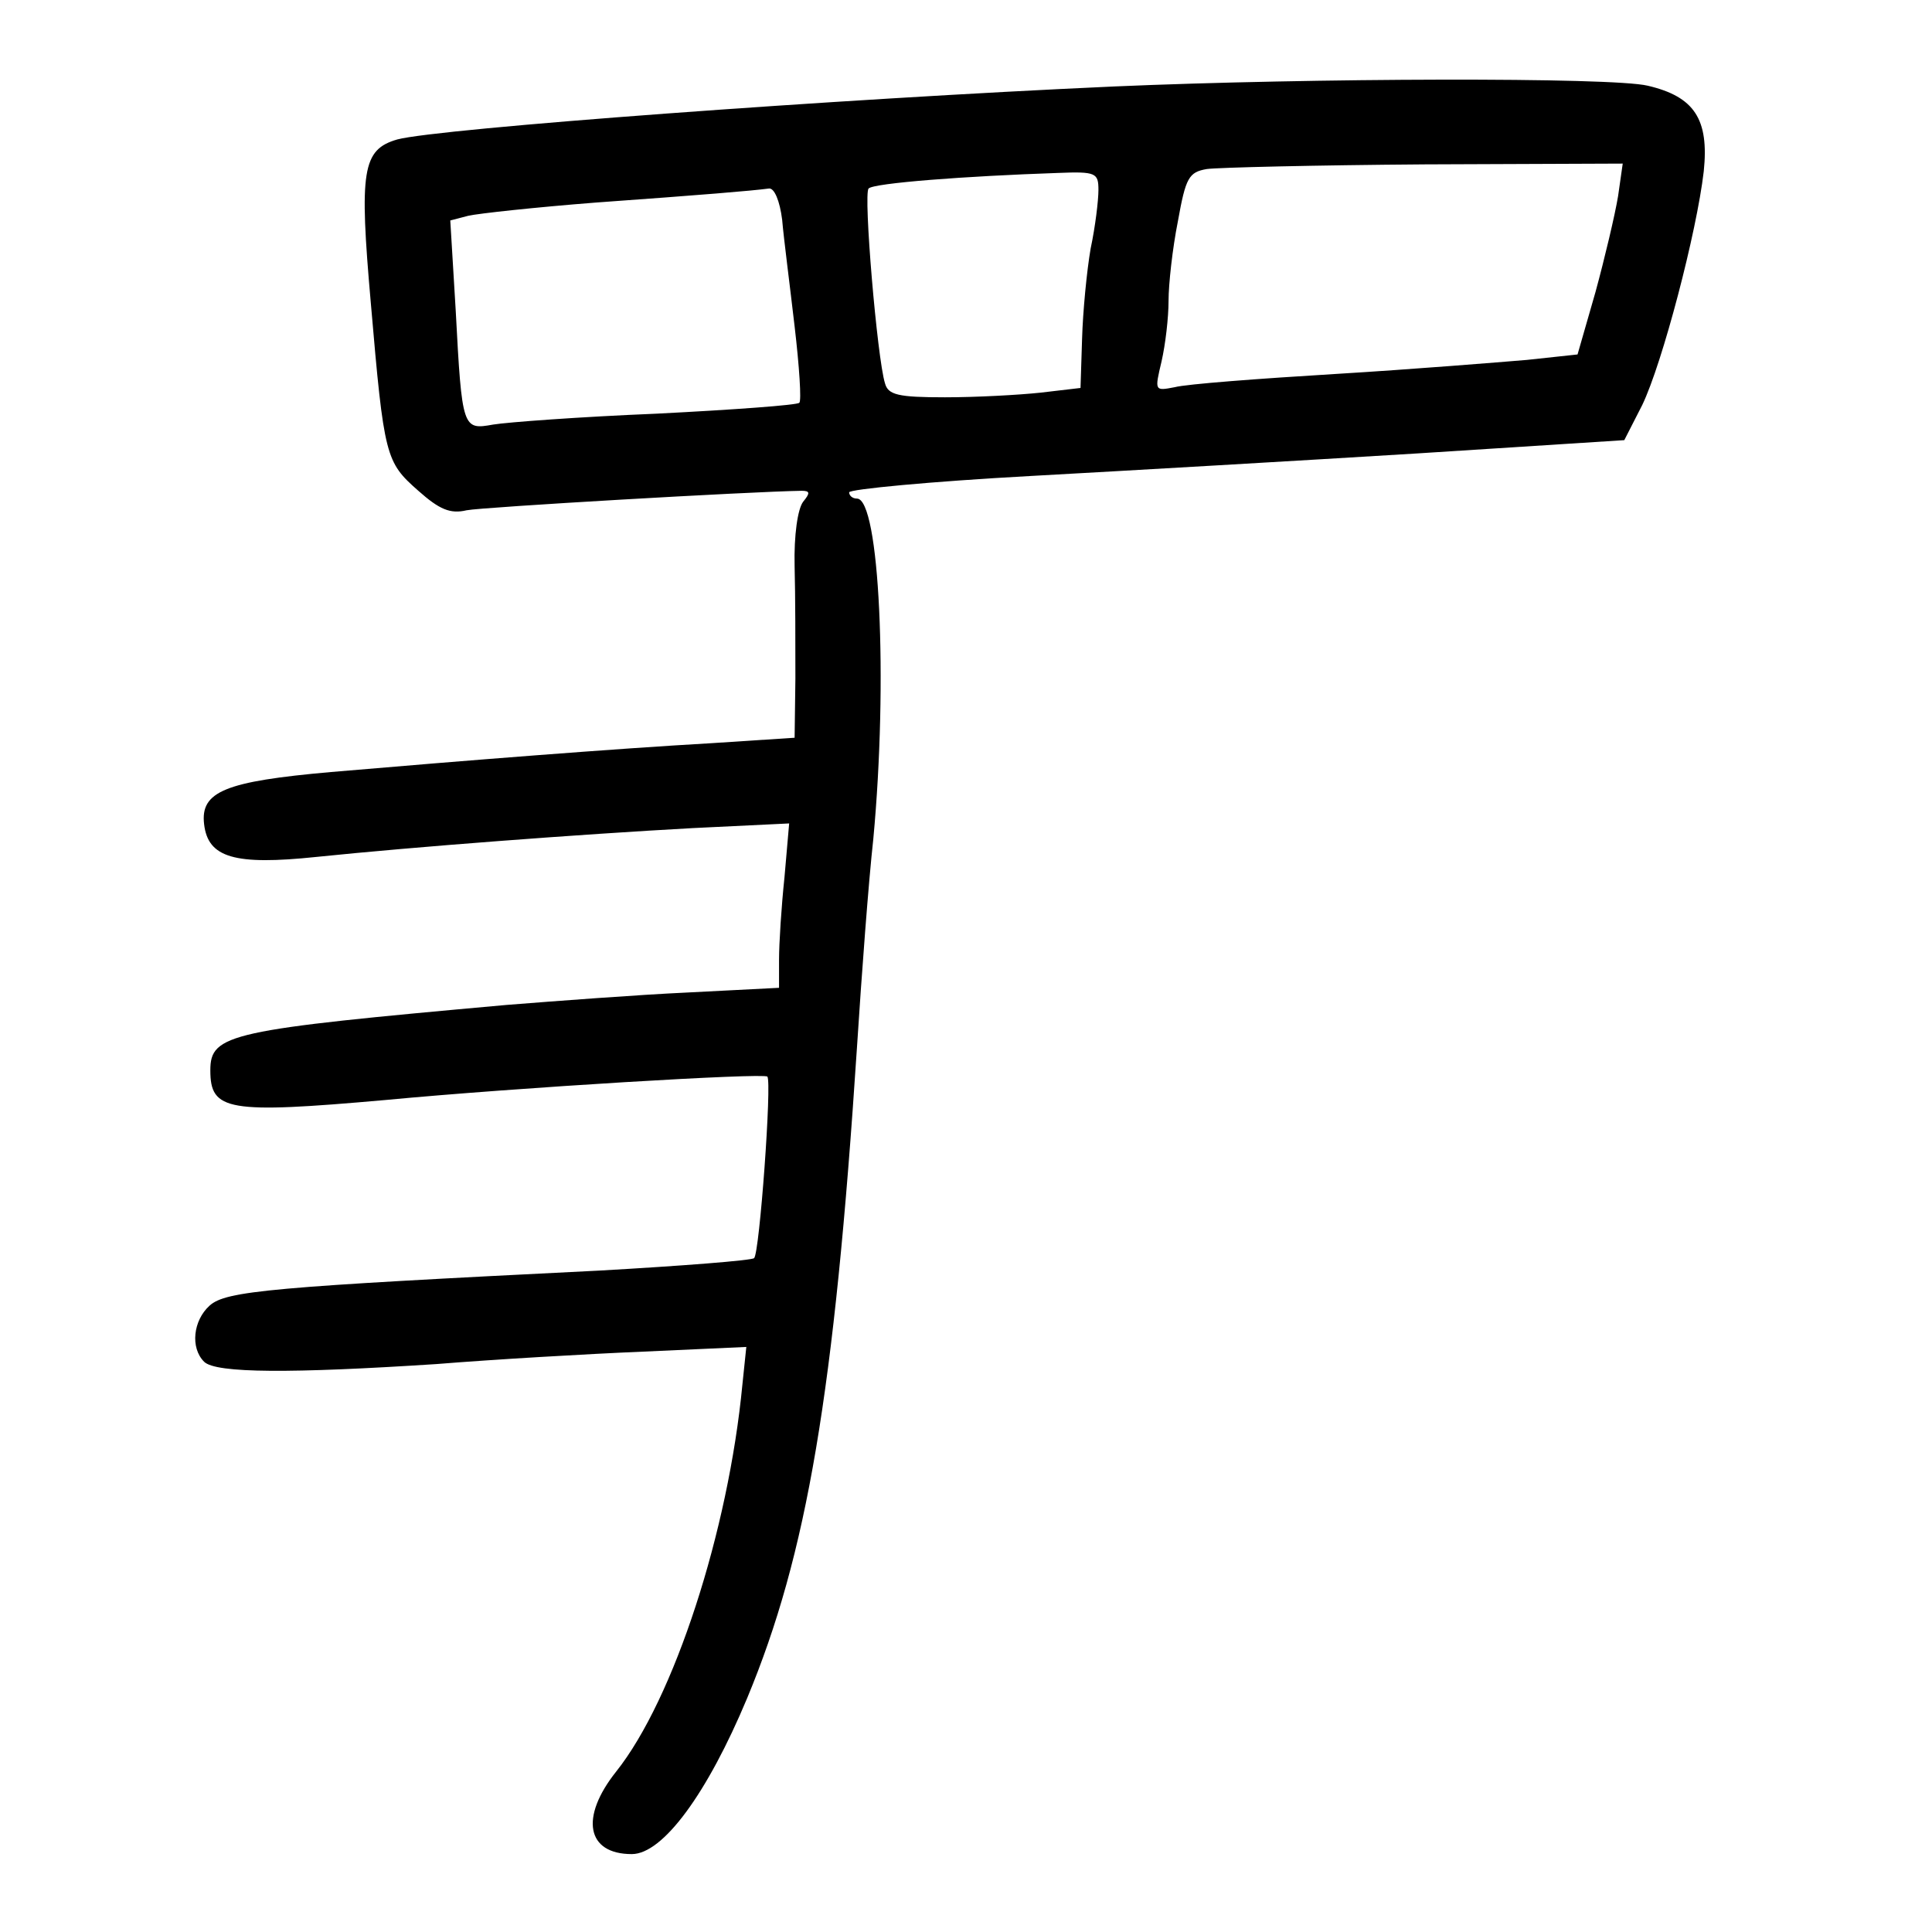 <?xml version="1.0" standalone="no"?>
<!DOCTYPE svg PUBLIC "-//W3C//DTD SVG 20010904//EN"
 "http://www.w3.org/TR/2001/REC-SVG-20010904/DTD/svg10.dtd">
<svg version="1.0" xmlns="http://www.w3.org/2000/svg"
 width="248pt" height="248pt" viewBox="0 0 248 248"
 preserveAspectRatio="xMidYMid meet">
<g transform="translate(0,248) scale(0.1,-0.1)"
fill="#000000" stroke="none">
<path d="M1430 2369 c-357 -16 -868 -54 -920 -68 -45 -13 -49 -40 -34 -210 17
-198 19 -204 61 -241 27 -24 41 -30 62 -25 20 4 364 24 430 25 11 0 11 -3 2
-14 -7 -9 -12 -43 -11 -83 1 -37 1 -102 1 -144 l-1 -76 -107 -7 c-123 -7 -313
-22 -488 -37 -136 -12 -168 -25 -163 -67 5 -43 39 -53 144 -42 126 13 337 29
483 37 l124 6 -6 -69 c-4 -38 -7 -85 -7 -106 l0 -36 -117 -6 c-65 -3 -170 -11
-233 -16 -356 -32 -380 -37 -380 -84 0 -52 22 -56 225 -38 169 16 486 35 490
30 6 -6 -10 -227 -17 -233 -3 -3 -93 -10 -199 -16 -422 -21 -479 -26 -500 -45
-21 -19 -25 -54 -7 -72 15 -15 113 -15 298 -3 74 6 194 13 266 16 l132 6 -5
-48 c-18 -189 -88 -404 -162 -497 -47 -59 -38 -106 20 -106 40 0 97 78 148
200 77 185 112 392 141 835 6 94 15 214 21 268 19 203 8 437 -21 437 -6 0 -10
4 -10 8 0 4 105 14 233 21 127 7 351 20 497 29 l265 17 23 45 c26 54 70 222
79 300 7 67 -12 96 -72 110 -46 11 -431 10 -685 -1z m647 -141 c-4 -24 -17
-79 -29 -123 l-23 -80 -65 -7 c-36 -3 -146 -12 -245 -18 -99 -6 -192 -13 -207
-17 -26 -5 -26 -5 -17 33 5 22 9 56 9 78 0 21 5 67 12 102 10 56 14 63 37 67
14 2 140 5 280 6 l254 1 -6 -42z m-667 8 c0 -13 -4 -47 -10 -75 -5 -29 -10
-81 -11 -116 l-2 -63 -51 -6 c-28 -3 -83 -6 -123 -6 -60 0 -73 3 -77 18 -10
32 -28 244 -21 250 6 7 125 16 243 20 49 2 52 0 52 -22z m-406 -38 c2 -24 10
-85 16 -137 6 -51 9 -96 6 -98 -2 -3 -85 -9 -183 -14 -98 -4 -192 -11 -210
-14 -39 -7 -40 -6 -48 146 l-7 116 23 6 c13 3 87 11 164 17 139 10 199 15 222
18 7 1 14 -16 17 -40z"/>
</g>
</svg>
